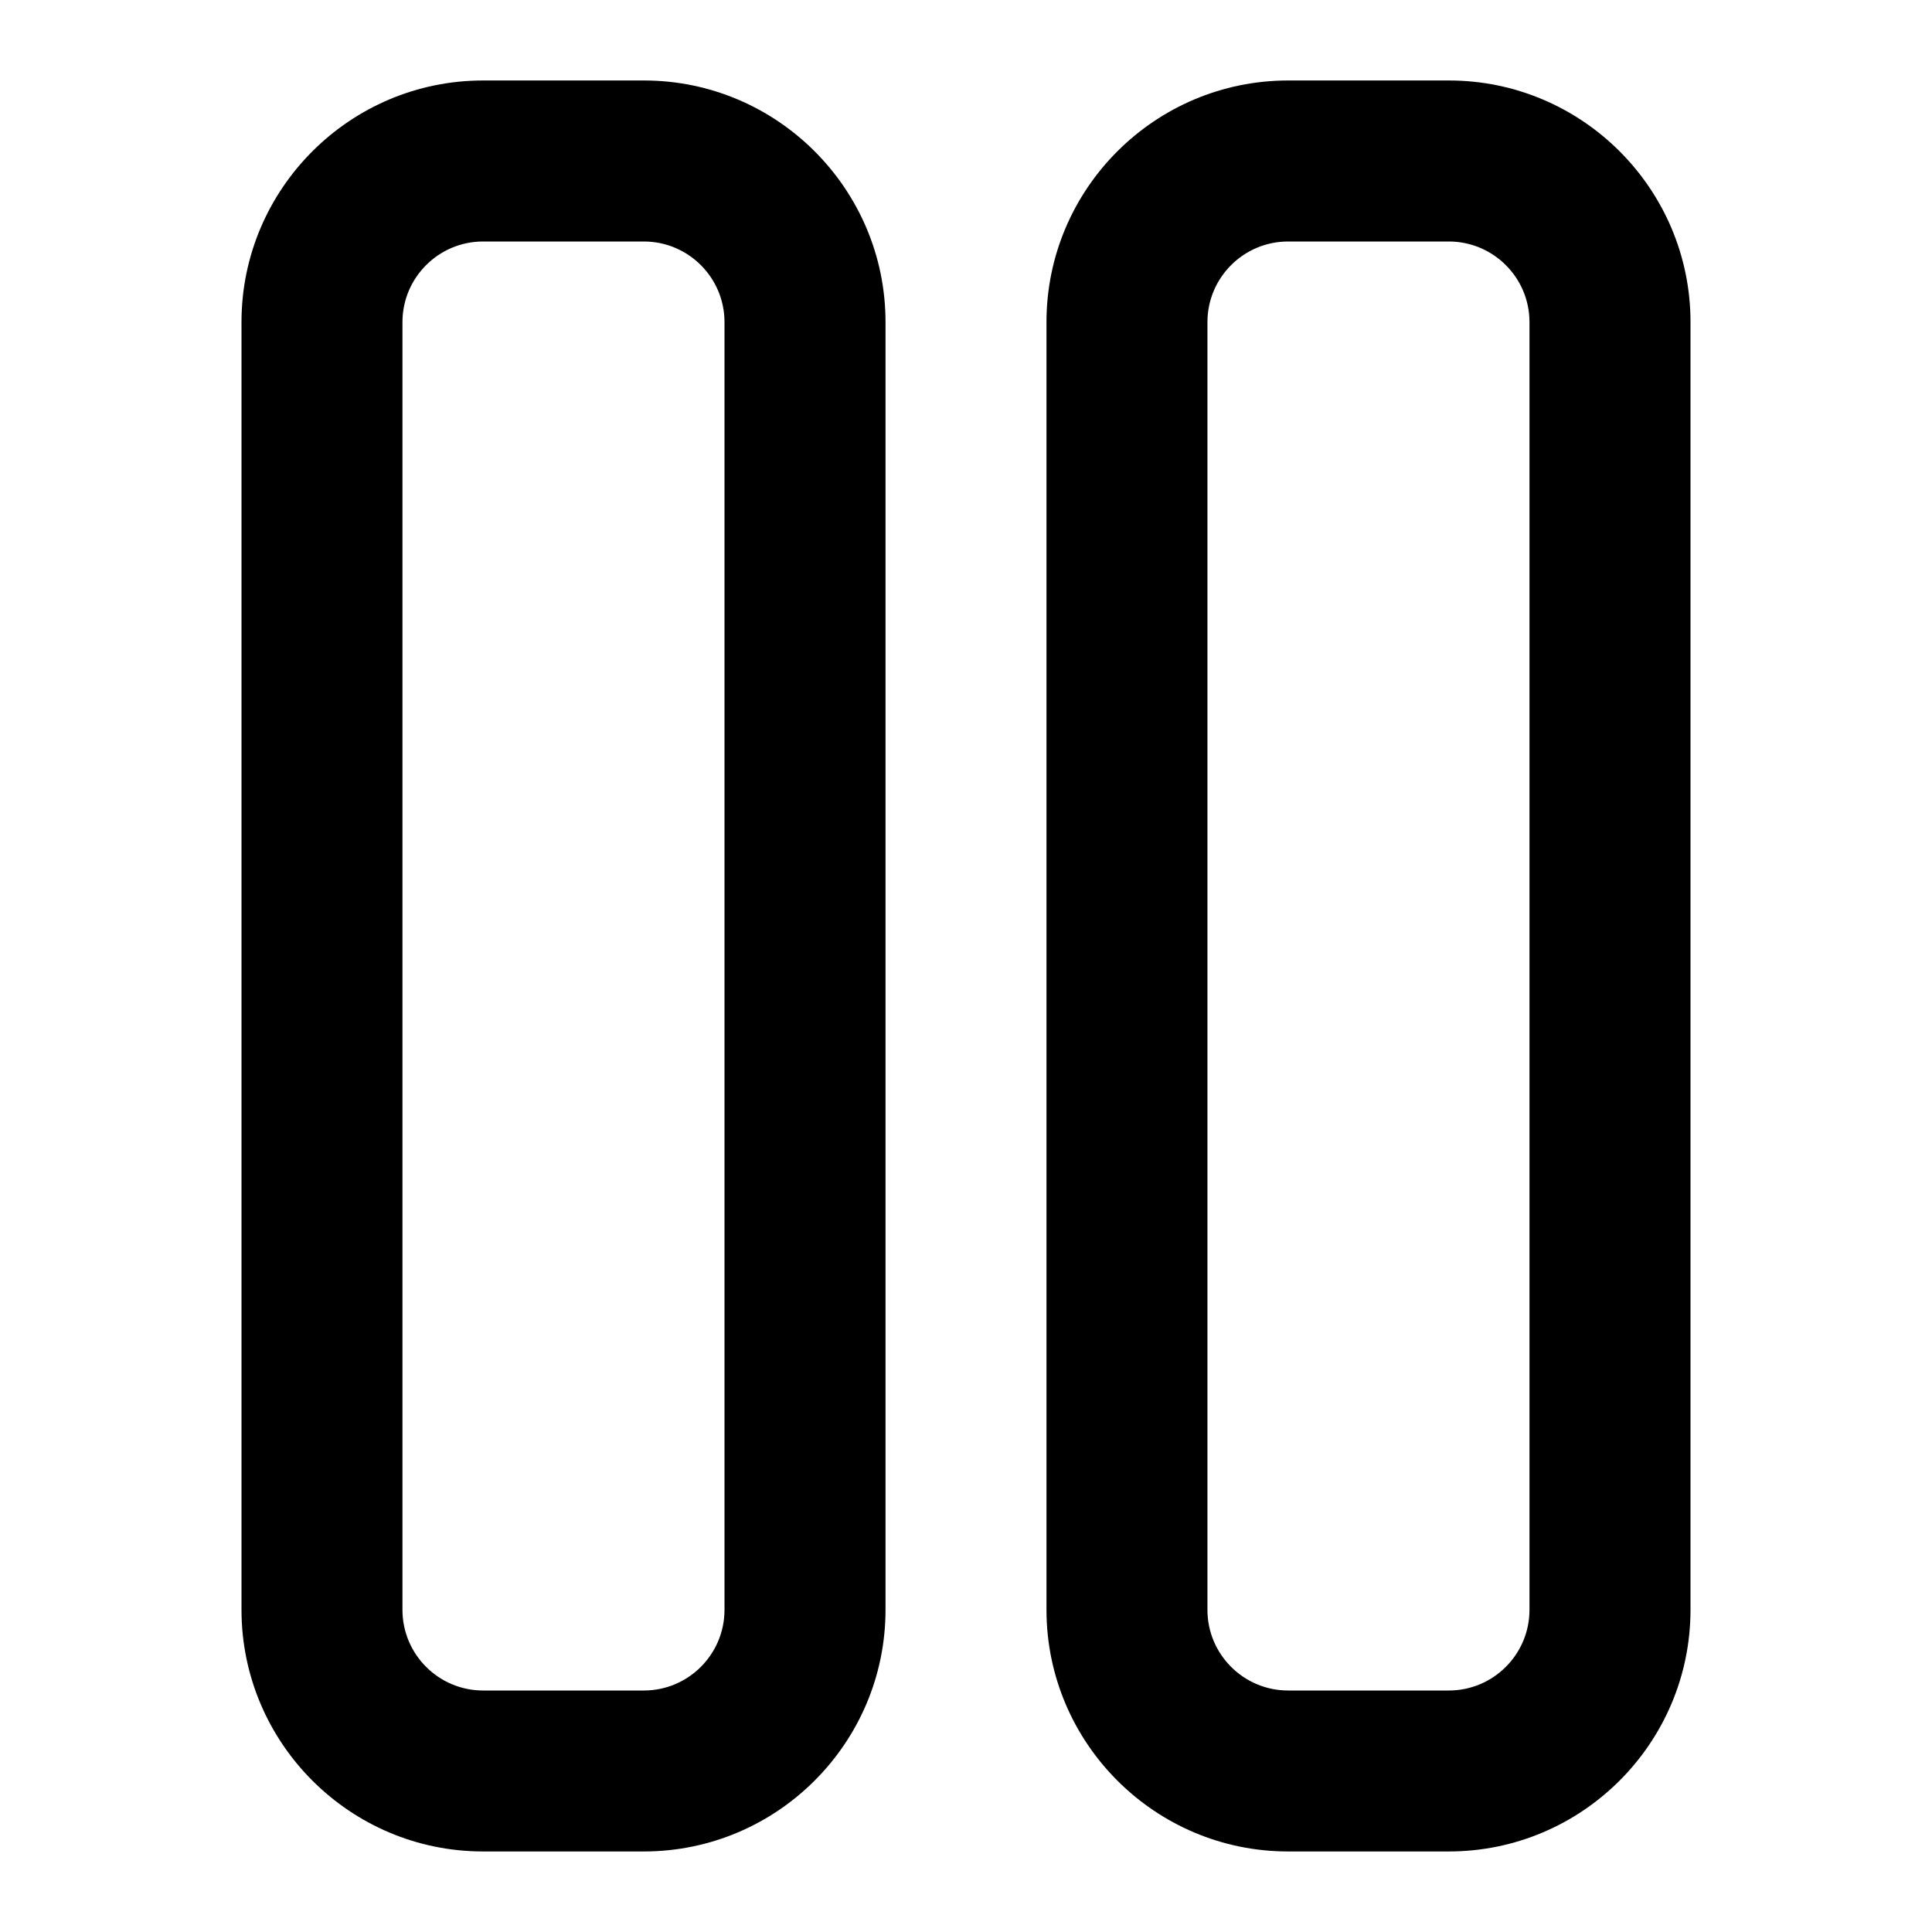 <!-- Generated by IcoMoon.io -->
<svg version="1.1" xmlns="http://www.w3.org/2000/svg" width="32" height="32" viewBox="0 0 32 32">
<title>pause</title>
<path d="M23.999 1.333h-2.663c-2.207 0-4.003 1.796-4.003 4.001v21.329c0 2.207 1.796 4.003 4.001 4.003h2.663c2.207 0 4.003-1.796 4.003-4.003v-21.329c0-2.205-1.796-4.001-4.001-4.001zM25.333 26.664c0 0.737-0.599 1.336-1.335 1.336h-2.663c-0.737 0-1.336-0.599-1.336-1.336v-21.329c0-0.736 0.599-1.335 1.335-1.335h2.663c0.737 0 1.336 0.599 1.336 1.335zM10.665 1.333h-2.664c-2.205 0-4.001 1.796-4.001 4.001v21.329c0 2.207 1.796 4.003 4.001 4.003h2.663c2.207 0 4.003-1.796 4.003-4.003v-21.329c0-2.205-1.796-4.001-4.001-4.001zM12 26.664c0 0.737-0.599 1.336-1.335 1.336h-2.664c-0.736 0-1.335-0.599-1.335-1.336v-21.329c0-0.736 0.599-1.335 1.335-1.335h2.663c0.737 0 1.336 0.599 1.336 1.335z"></path>
</svg>
